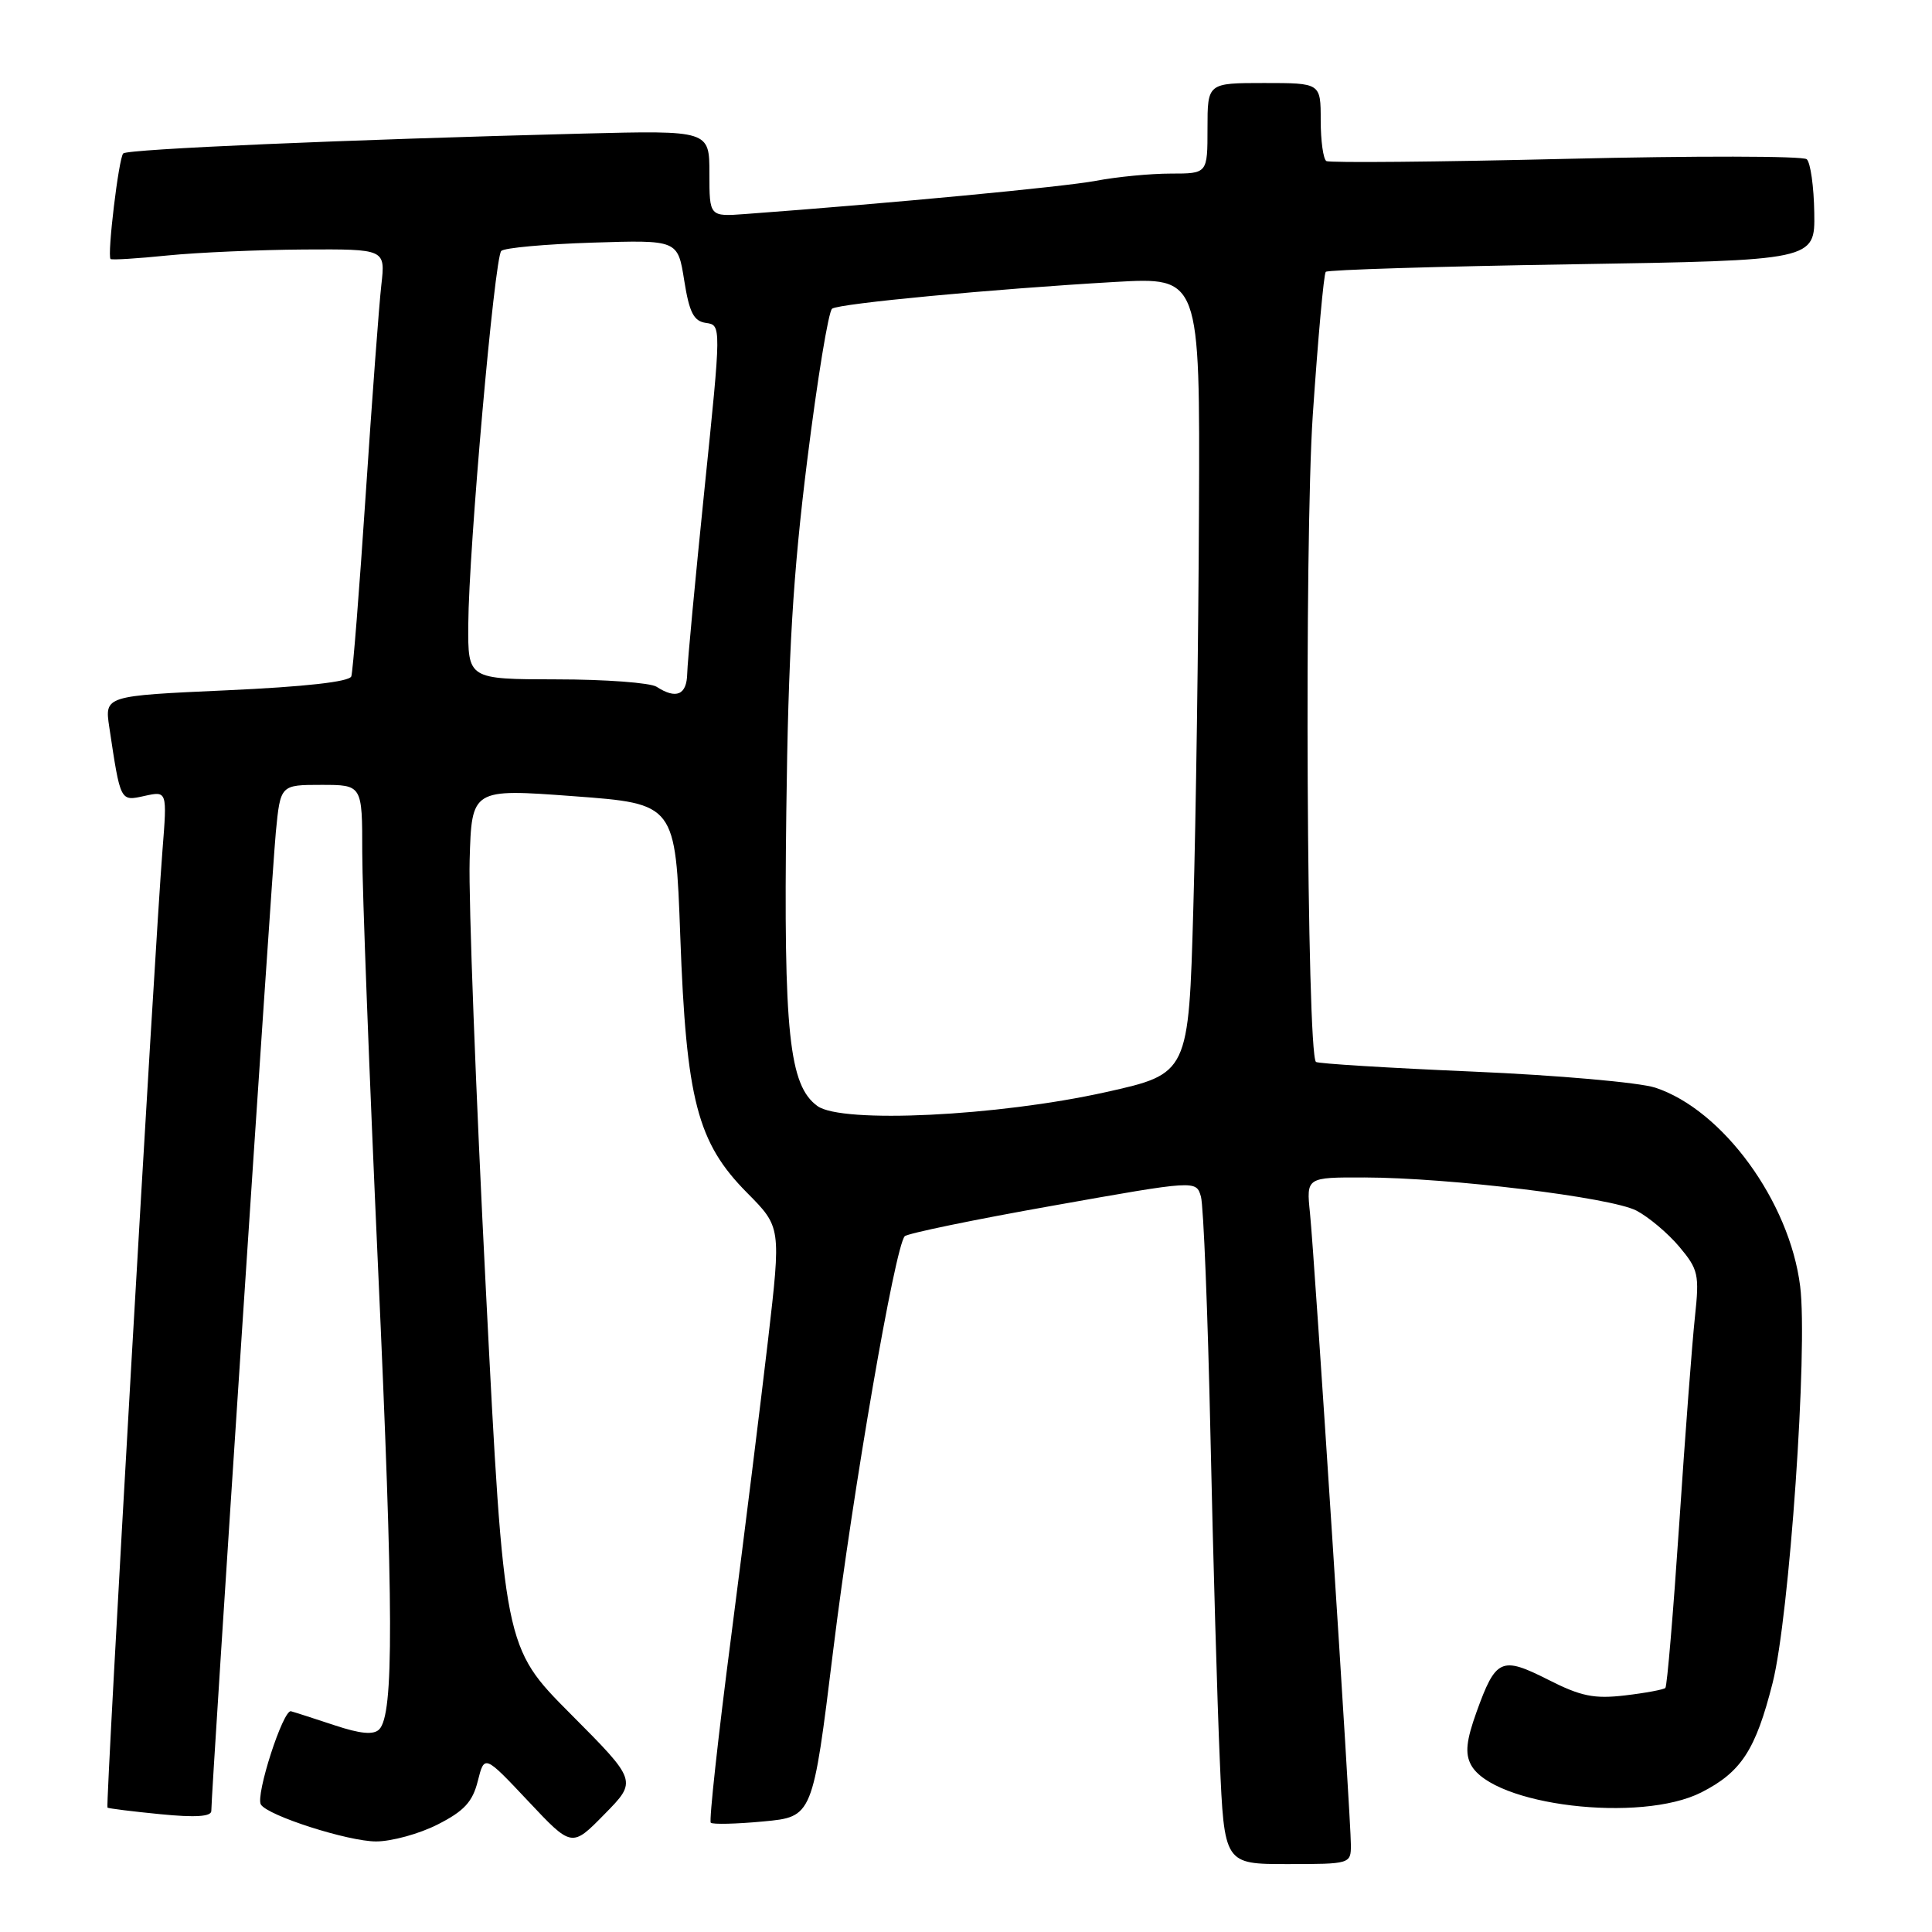 <?xml version="1.0" encoding="UTF-8" standalone="no"?>
<!DOCTYPE svg PUBLIC "-//W3C//DTD SVG 1.1//EN" "http://www.w3.org/Graphics/SVG/1.1/DTD/svg11.dtd" >
<svg xmlns="http://www.w3.org/2000/svg" xmlns:xlink="http://www.w3.org/1999/xlink" version="1.1" viewBox="0 0 256 256">
 <g >
 <path fill="currentColor"
d=" M 179.00 244.48 C 179.00 241.04 174.19 166.69 173.58 160.75 C 173.09 156.00 173.09 156.00 180.80 156.02 C 192.05 156.05 213.43 158.65 216.83 160.41 C 218.44 161.25 220.99 163.39 222.50 165.18 C 225.04 168.20 225.19 168.88 224.59 174.47 C 224.23 177.79 223.29 190.12 222.51 201.88 C 221.72 213.64 220.90 223.44 220.67 223.66 C 220.45 223.88 218.05 224.33 215.33 224.65 C 211.23 225.13 209.49 224.78 205.12 222.56 C 198.93 219.43 198.20 219.76 195.64 226.87 C 194.29 230.63 194.11 232.34 194.91 233.84 C 197.81 239.25 217.38 241.59 225.44 237.50 C 230.72 234.81 232.63 231.89 234.88 223.00 C 237.10 214.26 239.57 178.70 238.53 170.43 C 237.13 159.21 228.27 147.06 219.33 144.12 C 217.22 143.43 206.34 142.47 195.14 141.99 C 183.95 141.51 174.60 140.93 174.37 140.71 C 173.15 139.48 172.82 71.83 173.95 55.00 C 174.64 44.83 175.41 36.28 175.67 36.02 C 175.92 35.75 190.61 35.30 208.31 35.02 C 240.50 34.50 240.50 34.50 240.40 28.20 C 240.35 24.74 239.90 21.54 239.40 21.10 C 238.91 20.66 224.55 20.64 207.50 21.05 C 190.45 21.46 176.16 21.59 175.75 21.34 C 175.34 21.09 175.00 18.66 175.00 15.94 C 175.00 11.00 175.00 11.00 167.50 11.00 C 160.00 11.00 160.00 11.00 160.00 17.00 C 160.00 23.00 160.00 23.00 155.14 23.00 C 152.46 23.00 147.99 23.43 145.20 23.96 C 140.97 24.76 117.98 26.94 98.75 28.36 C 94.00 28.71 94.00 28.71 94.00 22.99 C 94.00 17.28 94.00 17.28 77.25 17.70 C 45.69 18.51 16.92 19.75 16.33 20.33 C 15.73 20.93 14.18 33.85 14.65 34.32 C 14.80 34.47 18.20 34.26 22.21 33.85 C 26.22 33.45 34.35 33.10 40.28 33.06 C 51.07 33.00 51.07 33.00 50.53 37.75 C 50.23 40.36 49.30 52.85 48.46 65.50 C 47.62 78.15 46.76 89.00 46.55 89.62 C 46.30 90.34 40.41 91.00 30.01 91.47 C 13.86 92.20 13.86 92.20 14.48 96.35 C 15.98 106.32 15.91 106.18 19.17 105.46 C 22.15 104.81 22.15 104.81 21.53 112.65 C 20.48 125.96 13.96 239.30 14.24 239.52 C 14.38 239.63 17.54 240.03 21.25 240.39 C 25.88 240.85 28.00 240.71 28.00 239.96 C 28.00 237.32 36.01 115.87 36.55 110.25 C 37.16 104.00 37.16 104.00 42.58 104.00 C 48.00 104.00 48.00 104.00 48.00 112.92 C 48.00 117.83 48.94 142.47 50.08 167.67 C 52.17 213.62 52.21 227.19 50.24 229.16 C 49.49 229.91 47.74 229.74 44.34 228.61 C 41.68 227.73 39.08 226.89 38.56 226.75 C 37.52 226.47 33.82 237.91 34.57 239.11 C 35.48 240.59 46.13 244.00 49.83 244.00 C 51.89 244.00 55.57 242.99 58.00 241.75 C 61.49 239.98 62.62 238.76 63.31 236.00 C 64.19 232.50 64.19 232.50 69.98 238.65 C 75.77 244.81 75.77 244.81 80.10 240.39 C 84.44 235.98 84.44 235.98 75.62 227.12 C 66.79 218.25 66.79 218.25 64.38 170.88 C 63.05 144.82 62.08 119.22 62.23 114.00 C 62.50 104.50 62.50 104.50 76.00 105.50 C 89.50 106.50 89.50 106.50 90.14 124.06 C 90.93 145.77 92.40 151.40 98.99 158.05 C 103.50 162.60 103.50 162.60 101.77 177.55 C 100.81 185.77 98.62 203.43 96.89 216.79 C 95.15 230.14 93.94 241.27 94.18 241.52 C 94.43 241.76 97.56 241.69 101.16 241.35 C 107.69 240.74 107.69 240.74 110.41 218.62 C 113.03 197.38 118.58 165.25 119.88 163.81 C 120.22 163.44 129.05 161.61 139.50 159.76 C 158.50 156.38 158.50 156.38 159.13 158.56 C 159.47 159.75 160.04 173.96 160.39 190.12 C 160.74 206.28 161.30 225.69 161.63 233.25 C 162.22 247.00 162.22 247.00 170.61 247.00 C 178.91 247.00 179.00 246.97 179.00 244.48 Z  M 108.32 146.56 C 104.56 143.84 103.82 136.88 104.19 107.50 C 104.45 86.52 105.07 76.15 106.96 61.00 C 108.30 50.27 109.78 41.23 110.26 40.90 C 111.26 40.21 131.48 38.30 147.75 37.36 C 159.00 36.72 159.00 36.72 158.87 67.61 C 158.80 84.60 158.47 108.35 158.12 120.39 C 157.50 142.27 157.50 142.27 146.50 144.72 C 132.20 147.90 111.57 148.90 108.32 146.56 Z  M 87.00 91.00 C 86.17 90.47 80.21 90.02 73.75 90.02 C 62.00 90.00 62.00 90.00 62.05 82.75 C 62.11 72.73 65.52 34.15 66.42 33.25 C 66.83 32.84 72.26 32.35 78.49 32.15 C 89.81 31.79 89.81 31.79 90.66 37.15 C 91.34 41.43 91.92 42.56 93.55 42.79 C 95.58 43.08 95.58 43.08 93.35 64.79 C 92.13 76.73 91.09 87.74 91.06 89.25 C 91.00 92.09 89.61 92.69 87.00 91.00 Z "/>
</g>
</svg>